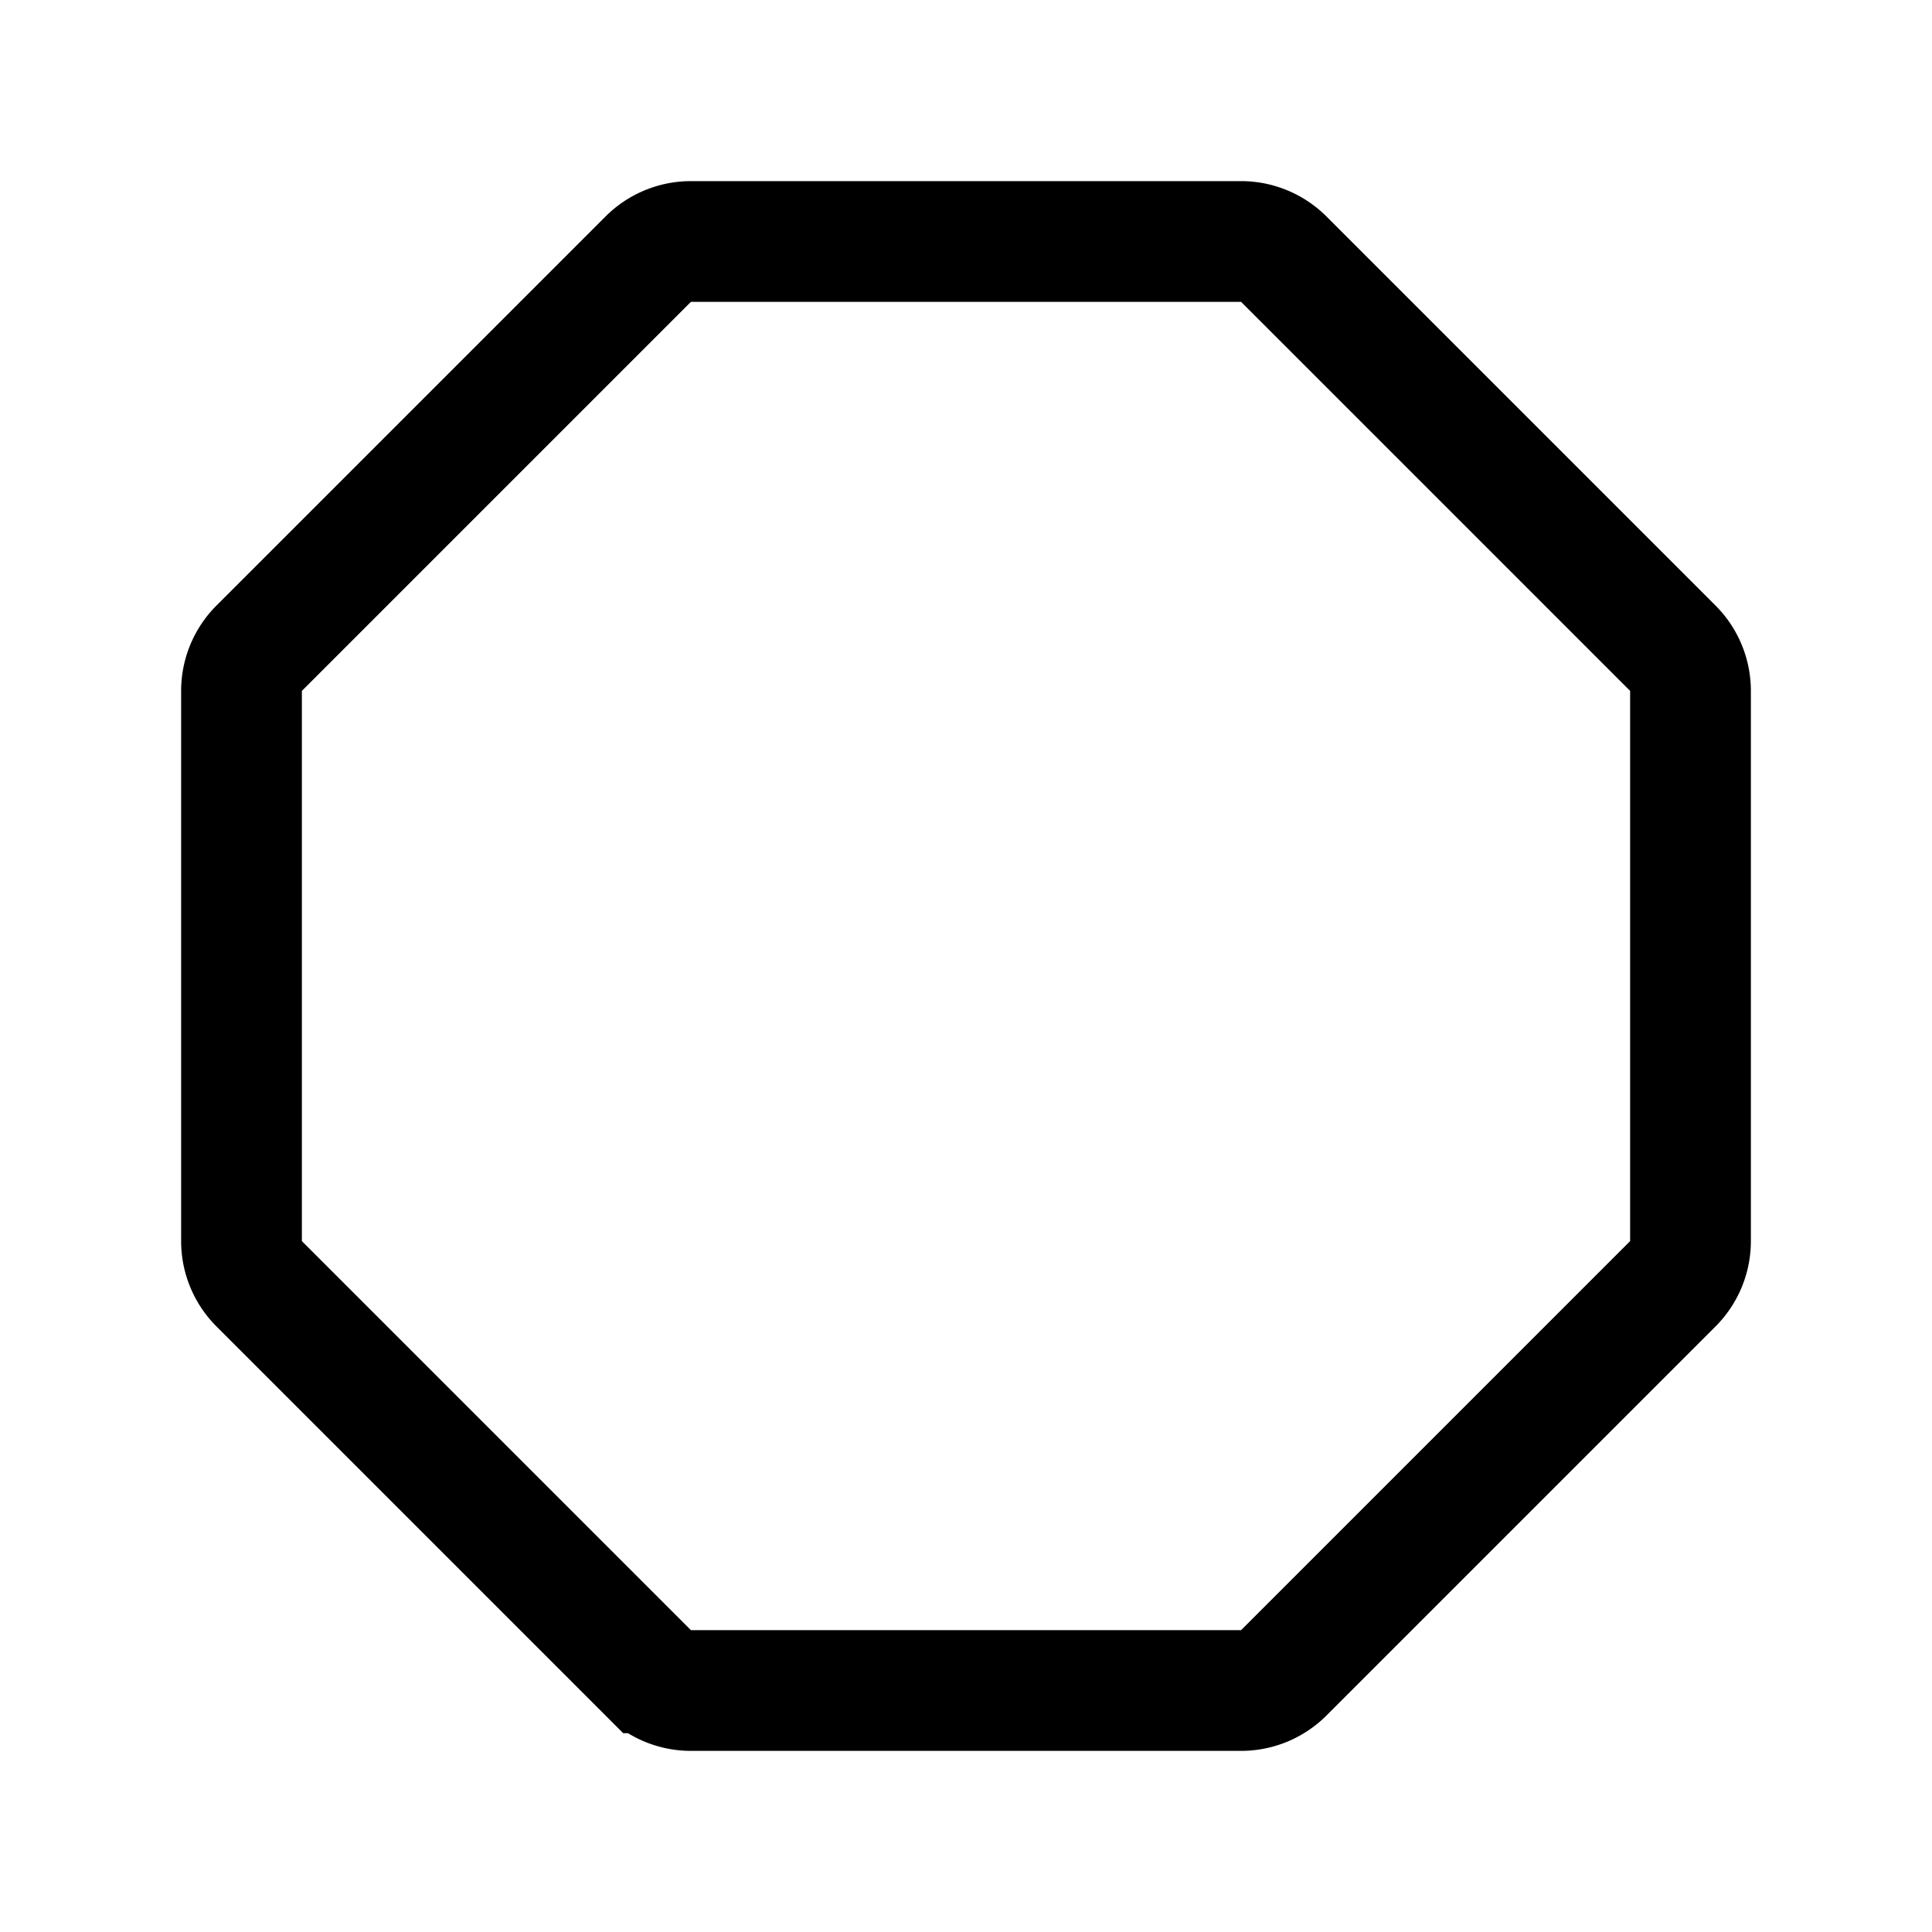 <svg viewBox="0 0 256 256" xmlns="http://www.w3.org/2000/svg"><g fill="none"><path d="m0 0h256v256h-256z"/><path d="m164.451 32h-72.902a8 8 0 0 0 -5.657 2.343l-51.549 51.549a8 8 0 0 0 -2.343 5.657v72.902a8 8 0 0 0 2.343 5.657l51.549 51.549a8 8 0 0 0 5.657 2.343h72.902a8 8 0 0 0 5.657-2.343l51.549-51.549a8 8 0 0 0 2.343-5.657v-72.902a8 8 0 0 0 -2.343-5.657l-51.549-51.549a8 8 0 0 0 -5.657-2.343z" stroke="#000" stroke-miterlimit="10" stroke-width="16"/></g></svg>